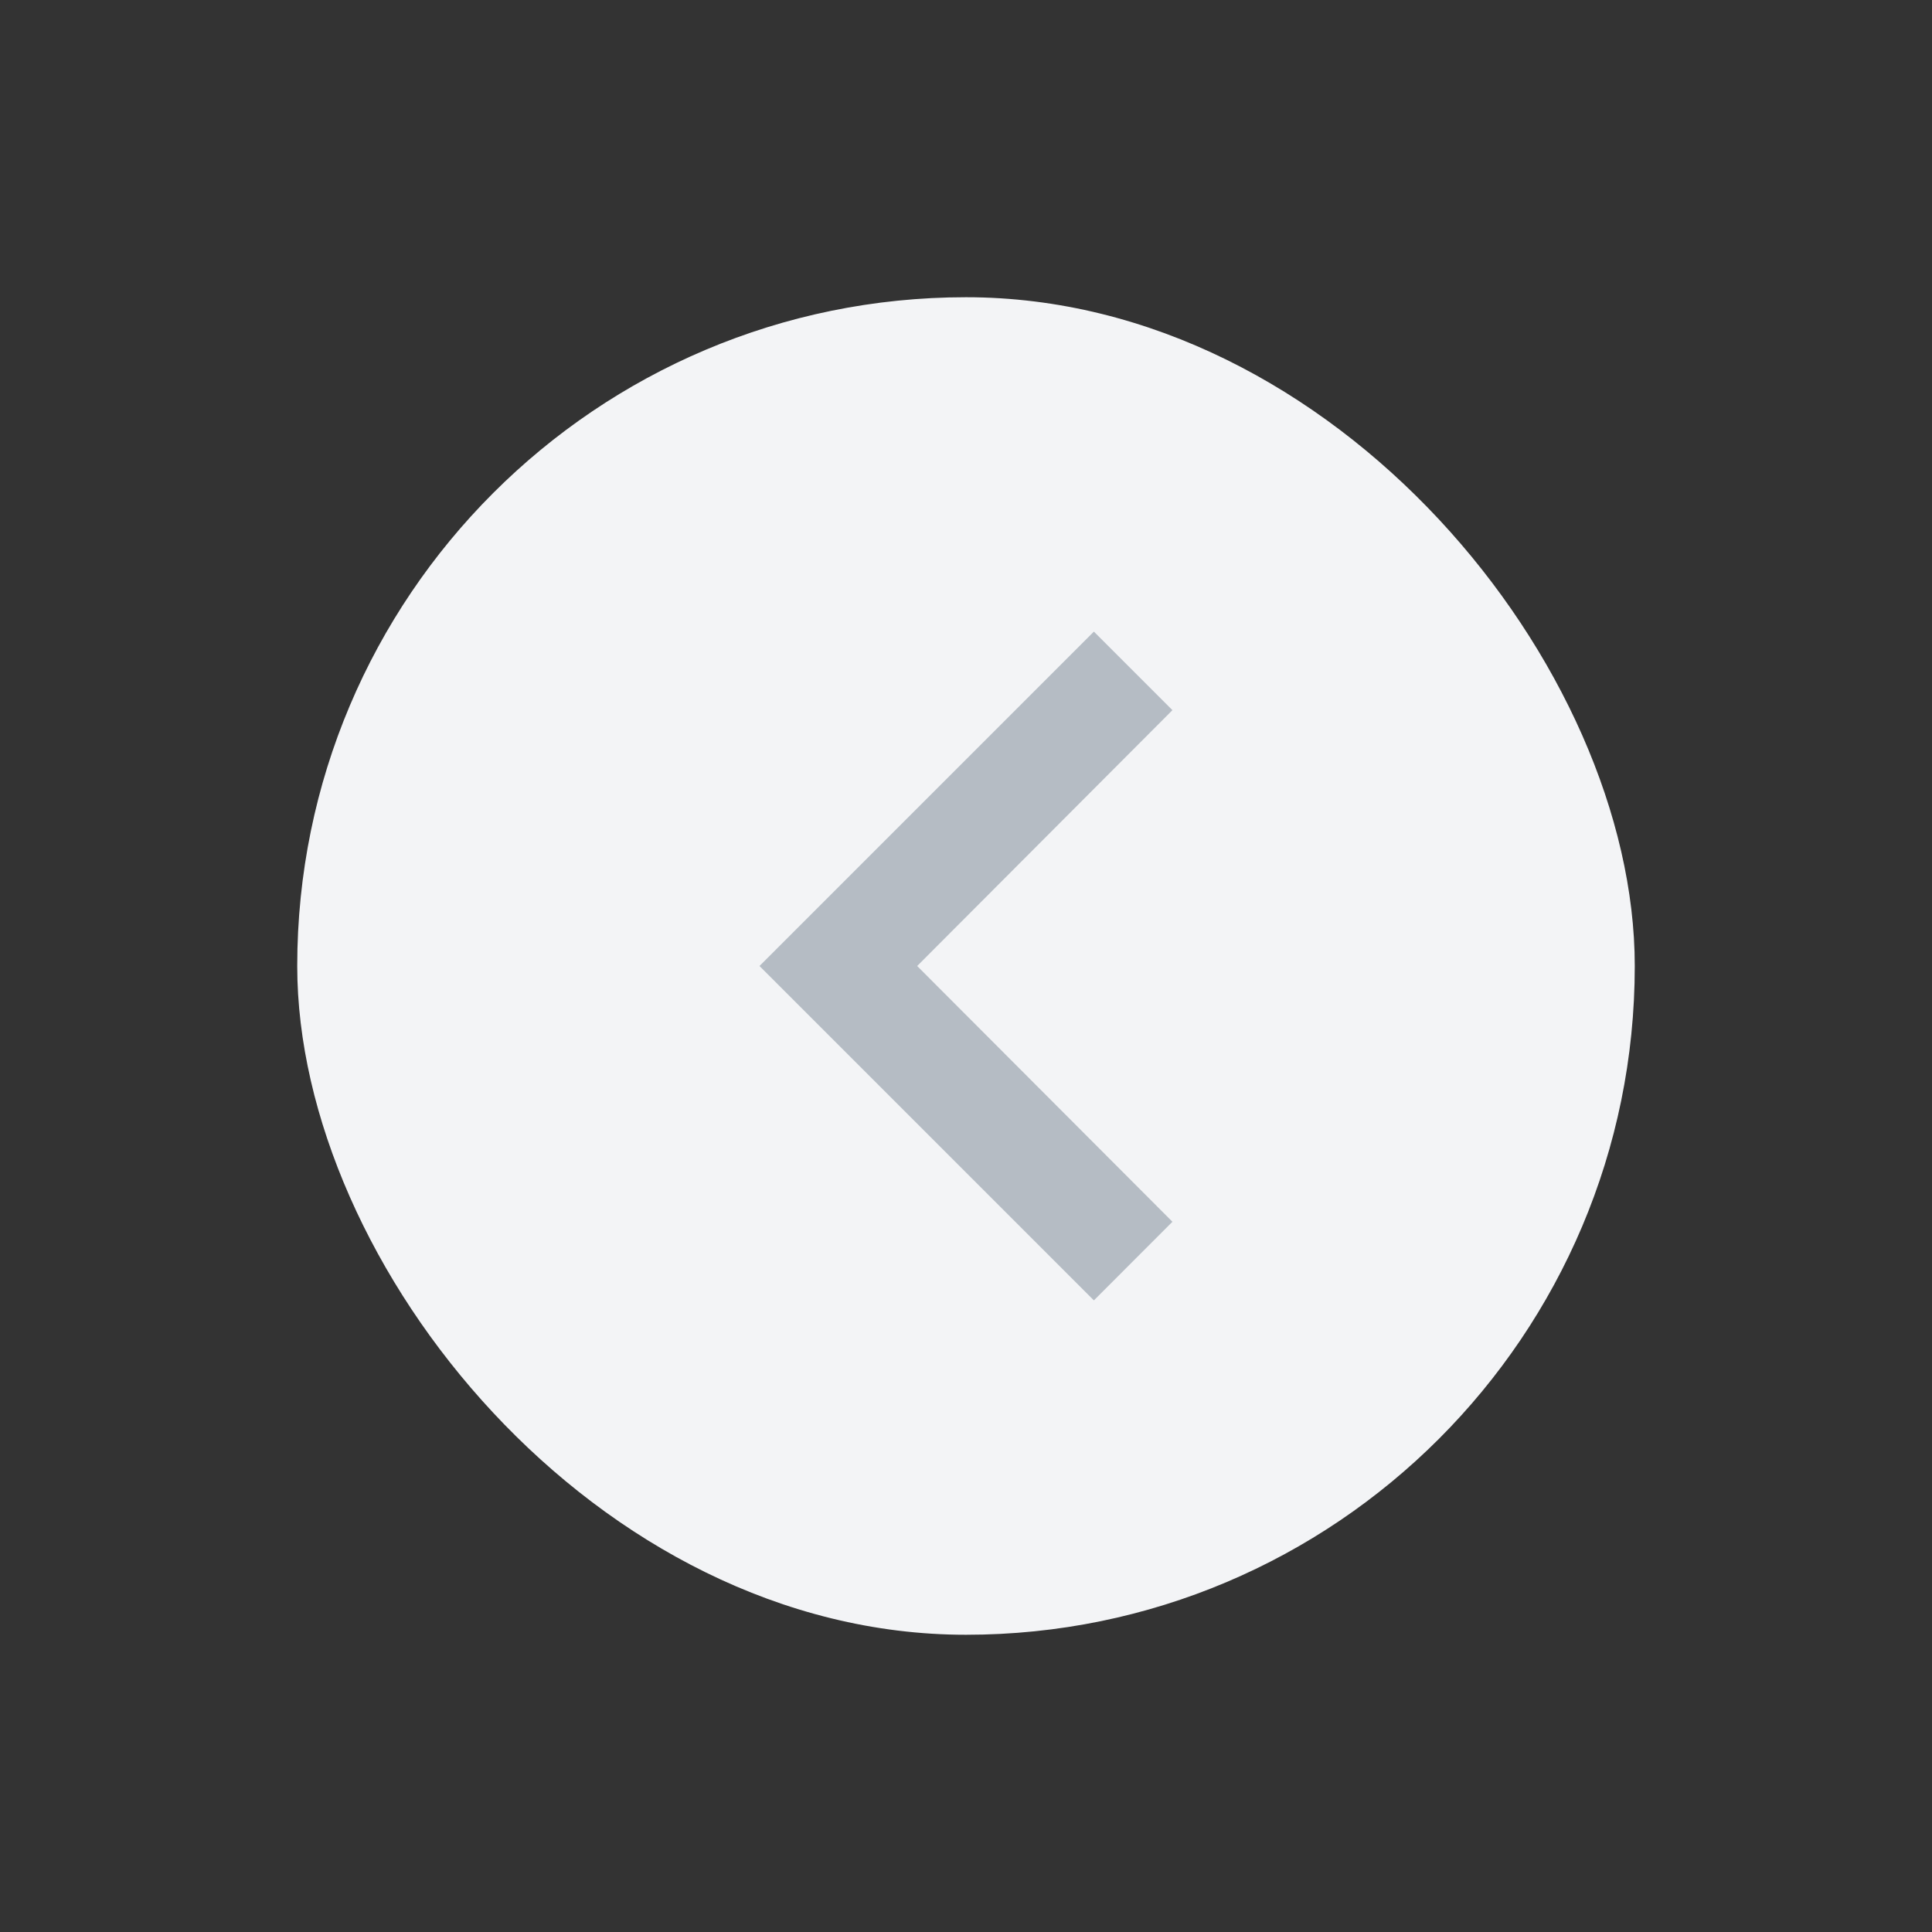 <svg width="26" height="26" viewBox="0 0 26 26" fill="none" xmlns="http://www.w3.org/2000/svg">
<rect x="0" y="0" width="26" height="26" fill="#333333" stroke="none"/>
<rect x="4" y="4" width="18" height="18" rx="9" fill="#F3F4F6"/>
<path d="M15.778 9.557L14.721 8.5L10.221 13L14.721 17.5L15.778 16.442L12.343 13L15.778 9.557Z" fill="#B5BCC4"/>
</svg>
